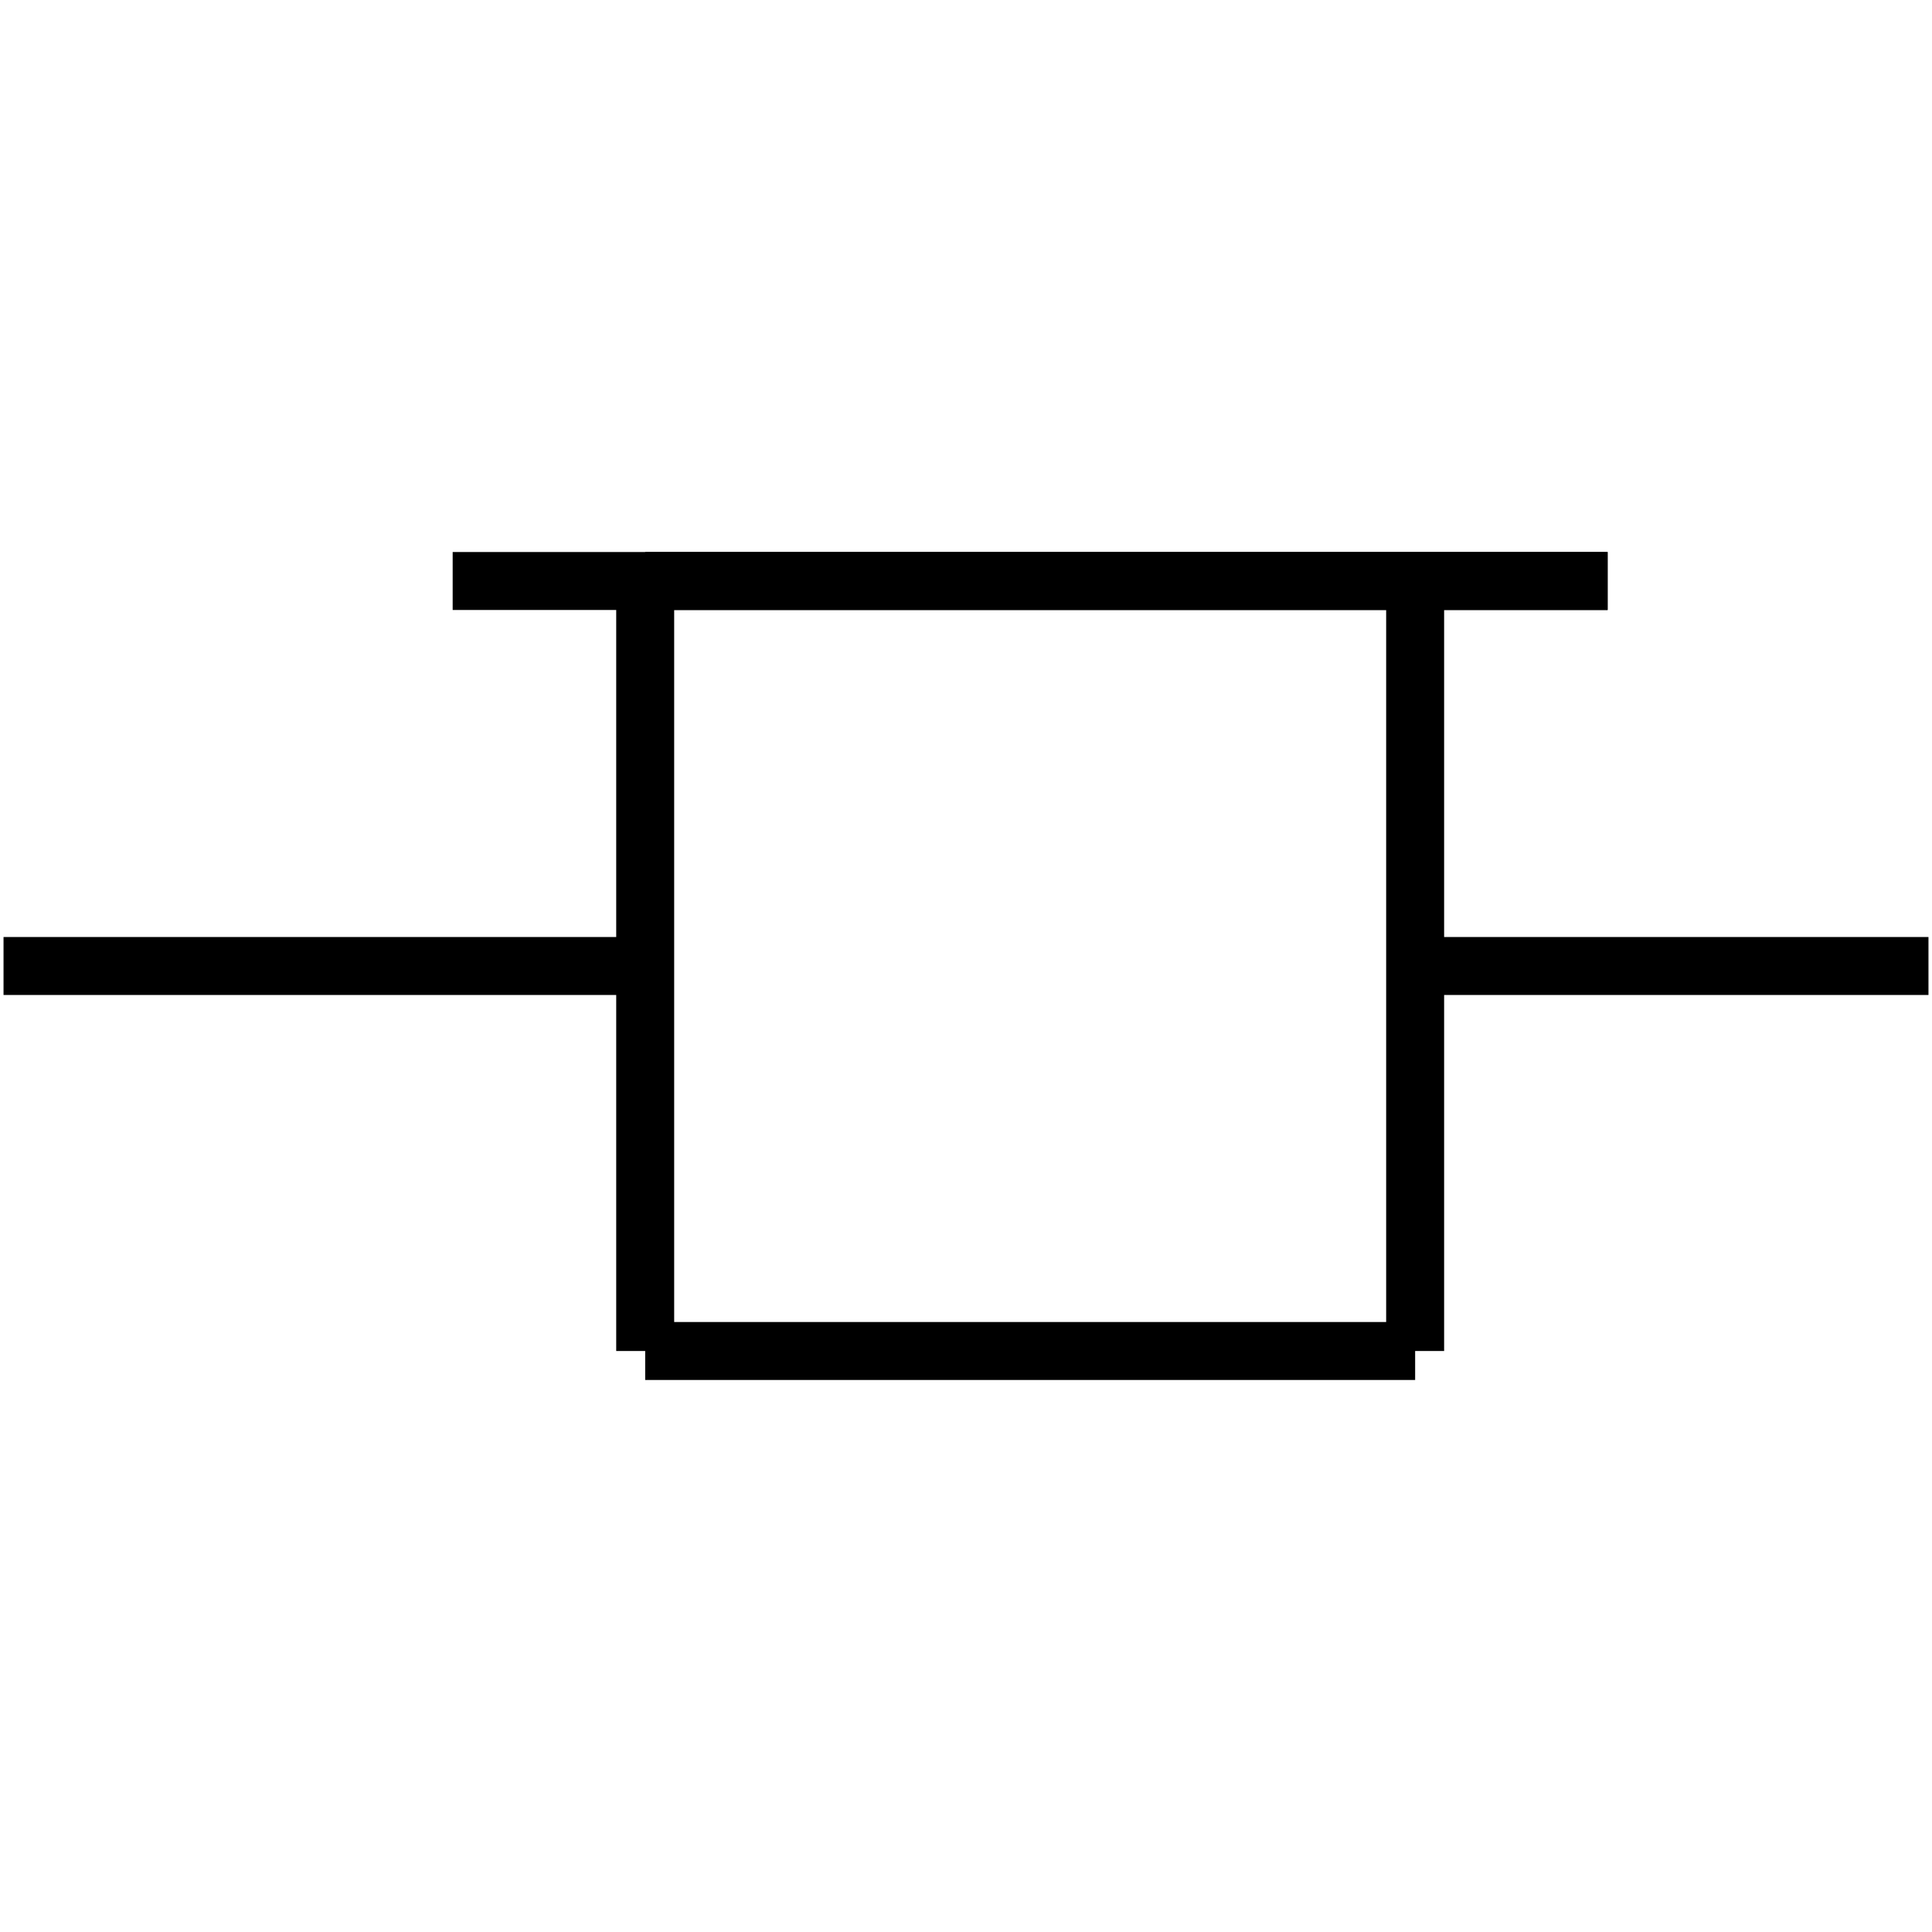 <?xml version="1.0" standalone="no"?><svg xmlns="http://www.w3.org/2000/svg" width="400.000" height="400.000" viewBox="0.0 0.0 400.000 400.000" version="1.1">
  <title>Produce by Acme CAD Converter</title>
  <desc>Produce by Acme CAD Converter</desc>
<g id="????????? ???? ?????????? ESK" display="visible">
<g><path d="M93.72 120.29L332.84 120.29"
fill="none" stroke="black" stroke-width="12"/>
</g>
<g><path d="M332.84 120.29L133.58 120.29"
fill="none" stroke="black" stroke-width="12"/>
</g>
<g><path d="M133.58 120.29L133.58 279.71"
fill="none" stroke="black" stroke-width="12"/>
</g>
<g><path d="M133.58 279.71L292.99 279.71"
fill="none" stroke="black" stroke-width="12"/>
</g>
<g><path d="M292.99 279.71L292.99 120.29"
fill="none" stroke="black" stroke-width="12"/>
</g>
<g><path d="M292.99 200L399.27 200"
fill="none" stroke="black" stroke-width="12"/>
</g>
<g><path d="M133.58 200L0.73 200"
fill="none" stroke="black" stroke-width="12"/>
</g>
</g>
</svg>
